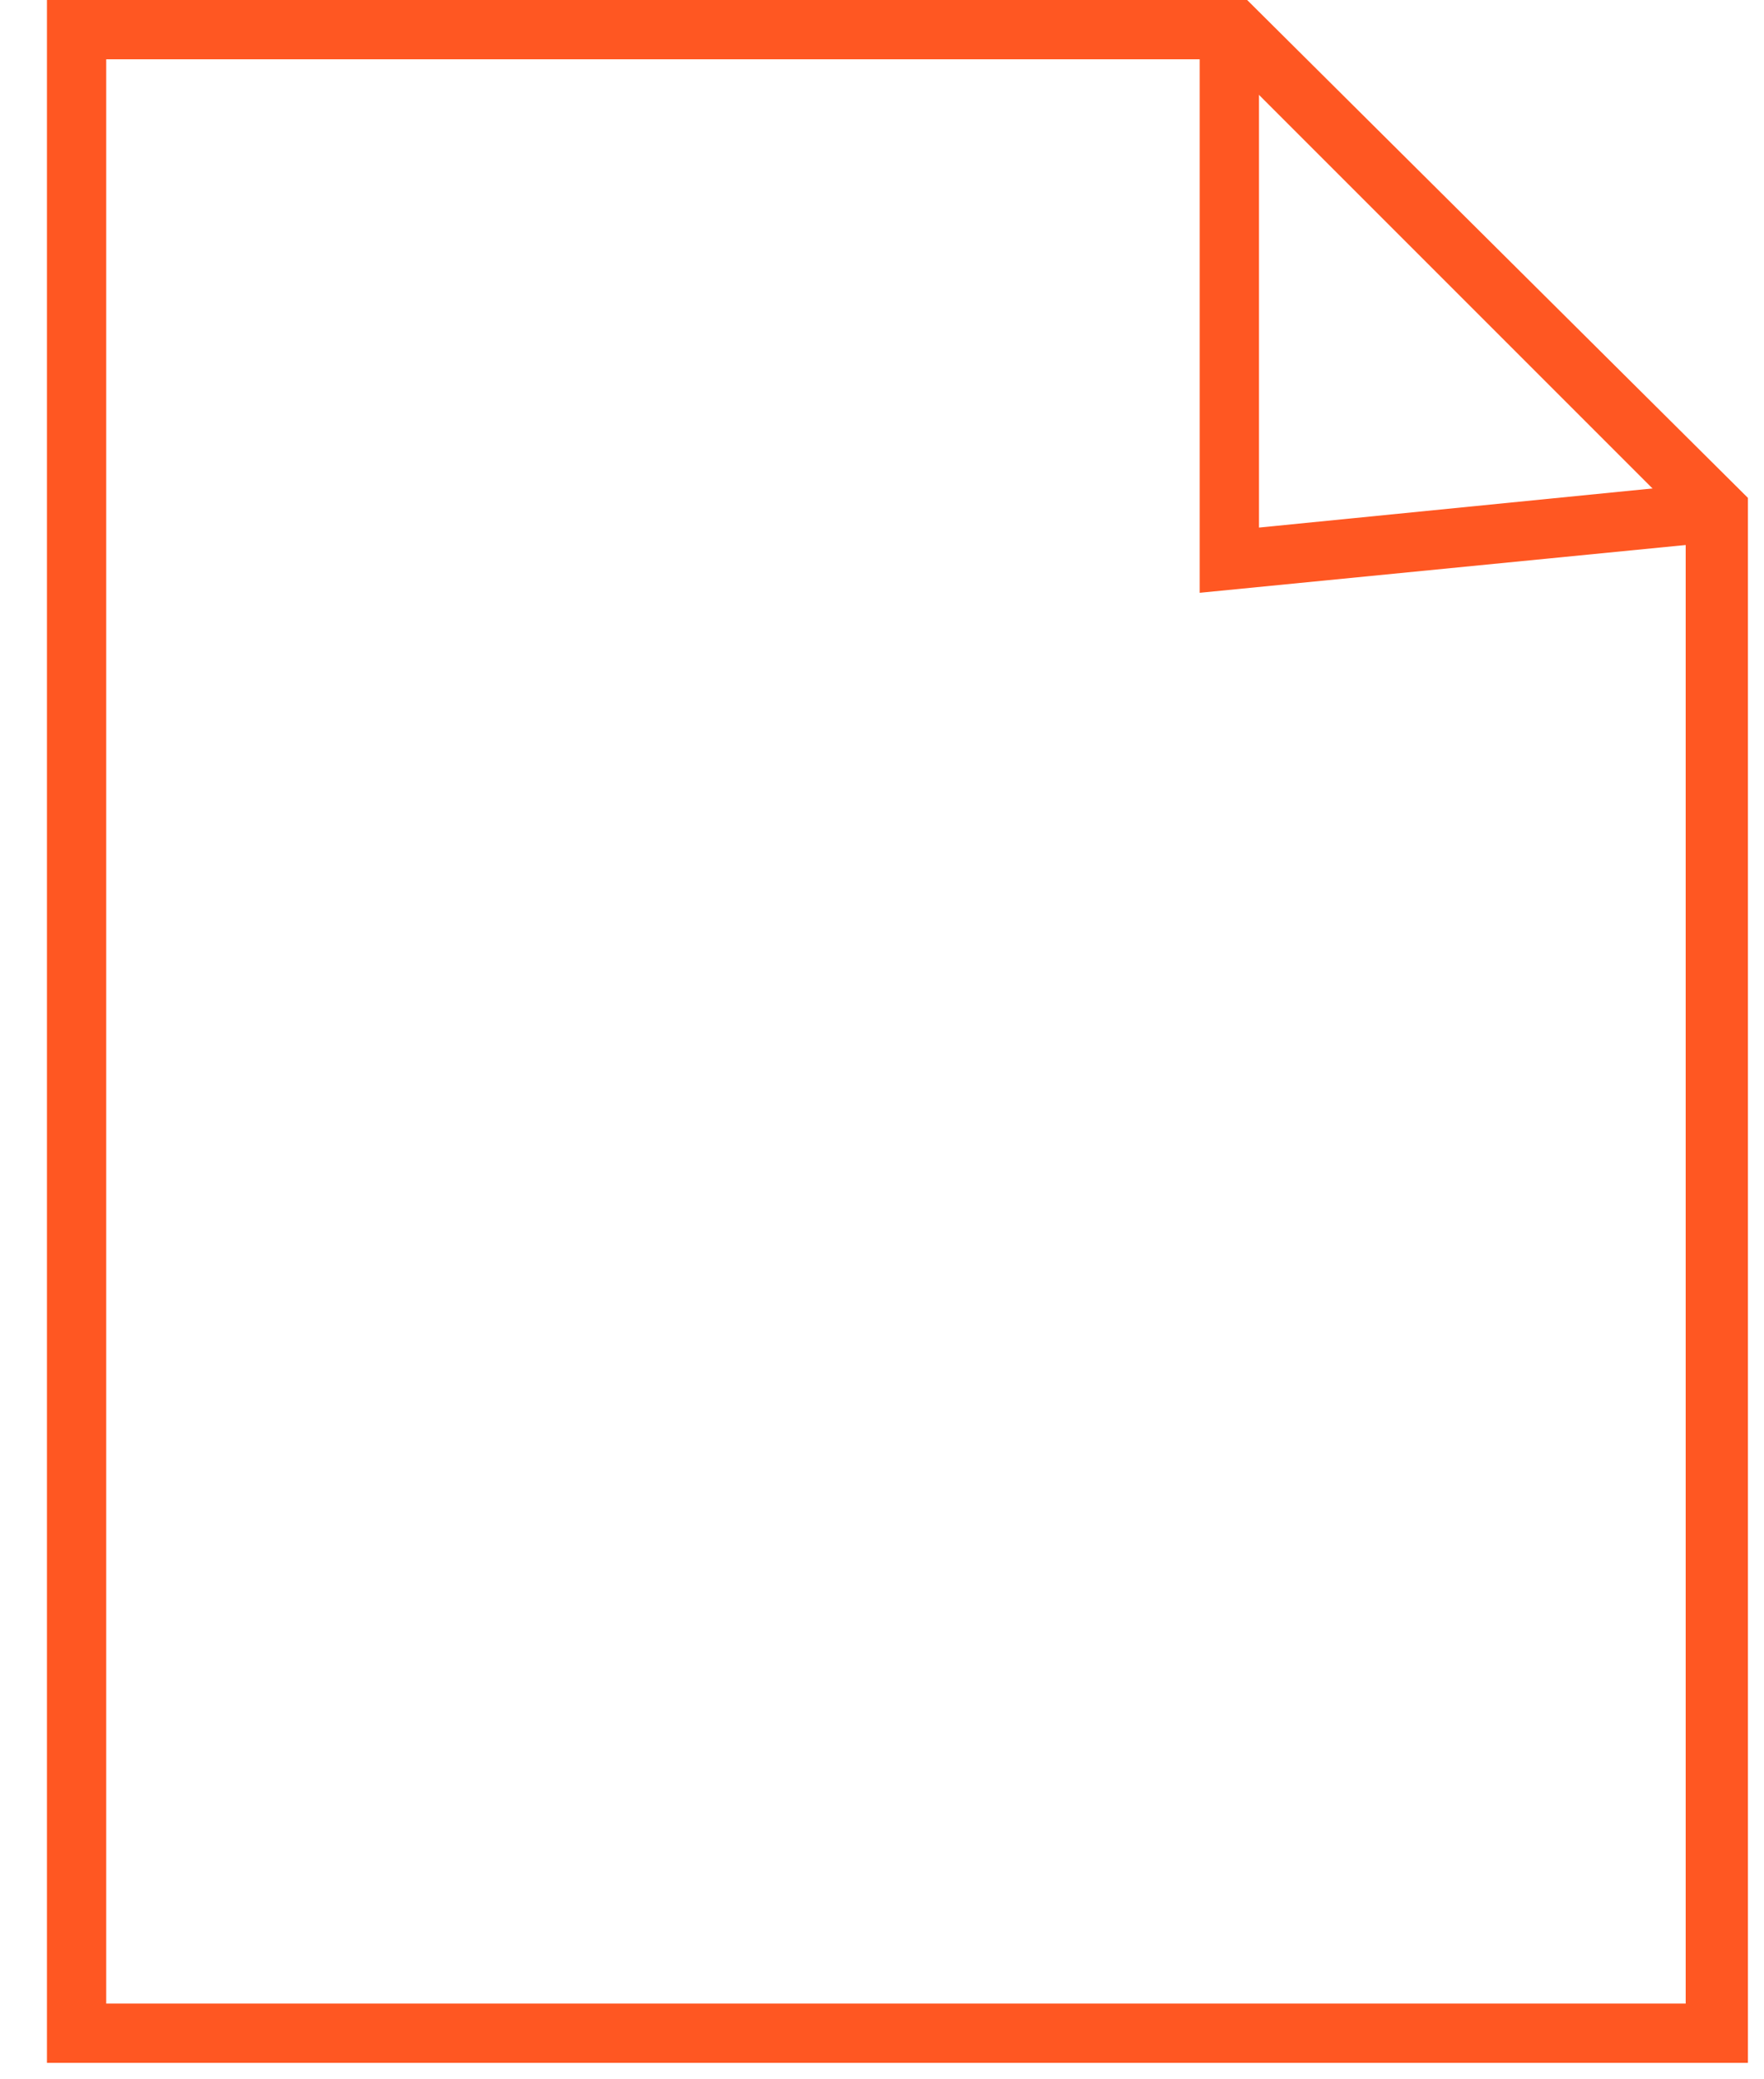 <svg width="28" height="33" viewBox="0 0 28 33" fill="none" xmlns="http://www.w3.org/2000/svg">
<path d="M19.043 9.408V0.47H19.984V8.373L27.086 7.667L27.18 8.608L19.043 9.408Z" fill="#FF5722"/>
<path d="M27.745 32.739H0.745V0H19.796L27.745 7.902V32.739ZM1.686 31.798H26.757V8.279L19.419 0.941H1.686V31.798Z" fill="#FF5722"/>
</svg>
